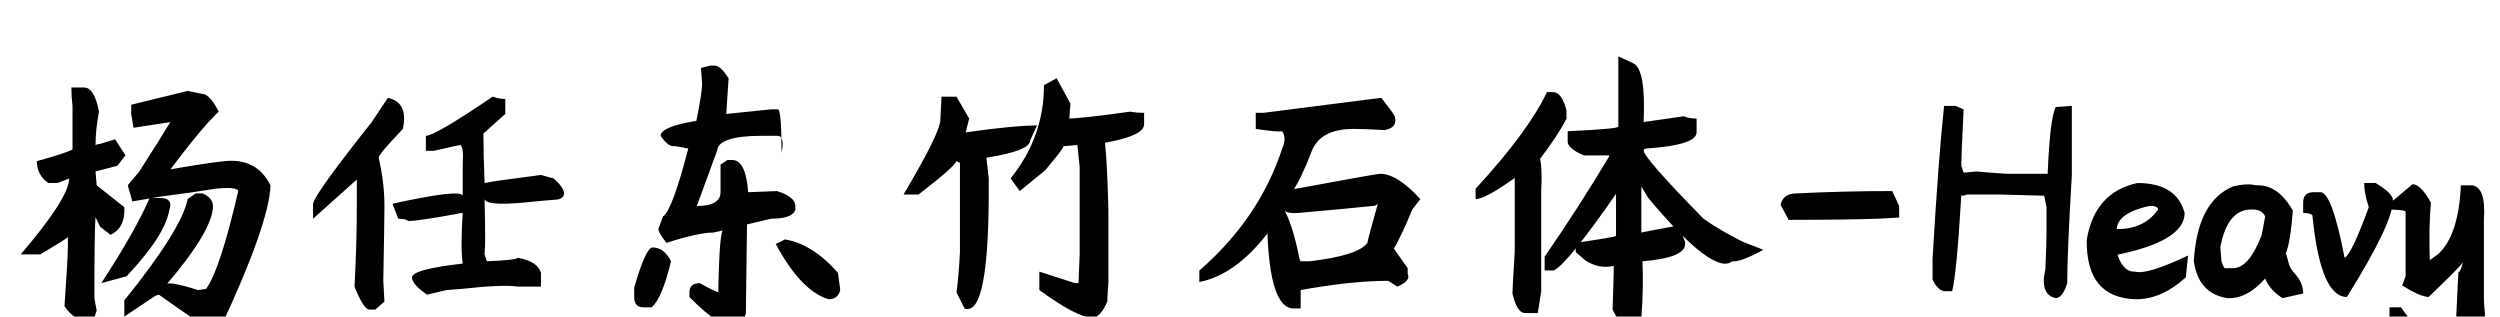<svg xmlns="http://www.w3.org/2000/svg" xmlns:xlink="http://www.w3.org/1999/xlink" width="848.438" height="107.422"><path d="M24.22 29.69L24.22 29.69L28.52 29.69Q32.03 29.69 33.59 37.89L33.59 37.89Q32.42 44.14 32.42 49.22L32.42 49.22Q33.20 48.83 33.98 48.83L33.98 48.83L39.06 47.27L42.58 52.73L39.84 56.25L32.42 58.20L32.81 62.89L42.19 70.31Q42.58 77.34 37.50 79.69L37.50 79.69L33.98 76.95Q32.03 73.05 32.42 73.44L32.42 73.44Q32.03 78.13 32.03 101.17L32.03 101.17L32.81 105.47Q32.03 107.03 32.03 109.38L32.03 109.38Q25.39 109.38 21.88 103.91L21.88 103.91Q23.05 87.50 23.05 83.20L23.05 83.20L23.05 80.47Q22.27 81.25 13.67 86.33L13.67 86.33L7.03 86.33Q23.05 67.58 23.44 60.94L23.44 60.94Q23.83 59.38 26.56 59.38L26.56 59.38L19.53 62.11L16.41 62.11Q12.50 59.38 12.50 54.69L12.50 54.69Q21.09 52.34 24.61 50.78L24.61 50.78Q24.61 39.84 24.61 35.94L24.61 35.94Q24.22 32.81 24.22 29.69ZM44.53 35.55L63.67 30.86L69.53 32.03Q71.88 33.20 74.22 37.89L74.22 37.89Q67.97 43.75 55.86 60.16L55.86 60.16L55.86 57.81L58.20 57.42Q69.14 55.47 76.17 54.69L76.17 54.69Q87.11 53.52 91.80 62.89L91.80 62.89Q91.41 75.78 74.61 111.72L74.61 111.72L72.27 111.72Q70.31 111.72 53.91 100L53.91 100L52.73 100.39L42.19 107.42L42.19 101.95Q61.72 77.73 63.67 67.58L63.67 67.58L66.41 65.63L68.75 65.63Q72.27 67.19 72.27 69.92L72.27 69.92Q72.27 78.13 56.25 96.88L56.25 96.88Q56.25 94.92 67.19 98.44L67.19 98.44L69.92 98.05Q74.61 91.80 80.86 64.84L80.86 64.84Q80.47 63.28 73.05 64.06L73.05 64.06Q66.02 65.23 53.91 66.80L53.91 66.80L44.92 68.36L43.36 62.89L47.27 58.20Q56.25 44.14 55.86 44.53L55.86 44.53L58.59 40.23L65.63 40.23L45.31 43.36L44.53 38.67L44.53 35.55ZM50.78 67.19L50.78 67.19L54.30 67.19Q58.98 67.19 57.42 71.48L57.42 71.48Q55.86 80.08 42.97 93.75L42.97 93.75L34.38 96.09Q46.09 78.13 50.78 67.19ZM144.53 51.17L144.53 46.09Q147.66 46.09 167.19 32.81L167.19 32.81Q169.53 33.59 171.48 33.59L171.48 33.59L171.48 38.67L164.06 45.31L164.06 45.70Q164.06 51.56 164.45 62.11L164.45 62.11Q168.36 61.33 177.73 60.16L177.73 60.16L183.59 59.38L187.89 60.55Q191.41 63.67 191.41 65.63Q191.41 67.58 188.48 67.77Q185.55 67.97 177.73 68.75L177.73 68.75Q165.23 69.92 164.45 67.58L164.45 67.58Q164.84 83.20 164.45 86.33L164.45 86.33L165.23 88.67Q175 88.28 175.78 87.50L175.78 87.50Q182.42 88.67 183.59 92.58L183.59 92.58L183.59 97.27Q181.64 97.27 175.78 97.27L175.78 97.27Q170.70 96.48 156.64 98.05L156.64 98.05L151.56 98.44L144.92 100Q139.84 96.48 139.84 94.14L139.84 94.14Q139.84 91.41 157.03 89.45L157.03 89.45Q156.25 83.98 157.03 72.27L157.03 72.27Q156.25 72.27 154.69 72.66L154.69 72.66Q141.80 75 138.67 75L138.67 75Q137.50 74.22 135.16 74.22L135.16 74.22L133.20 69.14Q156.25 64.06 157.03 66.41L157.03 66.41L157.03 55.86Q157.42 50 156.25 49.22L156.25 49.22Q155.86 49.22 147.27 51.17L147.27 51.17L144.53 51.17ZM131.64 33.20L131.64 33.20Q138.67 34.77 136.72 43.75L136.72 43.75Q128.52 52.34 128.52 53.52L128.52 53.52Q130.47 62.11 130.47 69.92L130.47 69.92Q130.47 74.22 130.08 95.31L130.08 95.31L130.47 102.34L127.34 105.08L125.39 105.08Q123.44 105.08 120.31 97.27L120.31 97.27Q121.09 82.81 121.09 69.92L121.09 69.92Q121.09 59.38 121.09 60.94L121.09 60.94L106.25 74.22L106.25 69.14Q106.64 66.02 126.17 41.41L126.17 41.41Q128.52 37.89 131.64 33.20ZM237.89 23.05L241.02 22.27L242.58 22.27Q244.53 22.27 247.27 26.56L247.27 26.56L246.48 38.67Q246.48 38.67 261.72 37.11L261.72 37.11L264.06 37.11Q265.23 37.50 265.23 51.95L265.23 51.95Q266.41 46.09 263.87 46.09Q261.33 46.09 258.59 46.09L258.59 46.09Q243.75 46.09 243.36 51.17L243.36 51.17L236.33 70.31L236.33 69.92Q244.53 69.92 244.53 65.23L244.53 65.23L244.53 63.28Q244.53 57.42 244.53 55.86L244.53 55.86L246.88 54.30L248.44 54.30Q253.13 54.30 253.91 65.23L253.91 65.23L263.67 64.84Q269.92 66.80 269.92 69.92L269.92 69.92L269.92 71.09Q269.14 74.22 261.72 74.22L261.72 74.22L253.52 76.17Q253.13 103.13 253.13 106.25L253.13 106.25L251.95 110.55L251.56 111.72Q244.53 111.72 233.98 100.78L233.98 100.78L233.98 99.22Q233.98 96.09 237.50 96.09L237.50 96.09Q243.75 99.61 244.53 99.22L244.53 99.22L243.75 100Q244.14 76.56 245.70 78.13L245.70 78.13L242.19 78.91Q237.11 78.91 226.17 82.42L226.17 82.42Q223.44 78.91 223.44 77.73L223.44 77.73L225 73.44Q228.13 71.48 233.59 50.39L233.59 50.39Q233.59 50.39 229.30 49.61L229.30 49.61L228.52 49.61Q226.56 49.61 224.22 46.09L224.22 46.09Q224.22 42.97 236.33 41.02L236.33 41.02Q238.28 31.25 238.28 28.52L238.28 28.52L237.89 23.05ZM221.48 83.98L221.48 83.98L221.48 83.98Q225.39 83.98 227.73 88.67L227.73 88.67Q224.61 101.56 221.09 104.30L221.09 104.30L218.36 104.30Q215.23 104.30 215.23 100.78L215.23 100.78L215.23 97.66Q219.14 83.98 221.48 83.98ZM263.28 82.81L266.41 81.25Q275.78 82.81 284.38 92.58L284.38 92.58L285.16 98.44Q284.38 101.56 281.25 101.56L281.25 101.56Q271.88 98.83 263.28 82.81L263.28 82.81ZM354.30 28.91L358.59 26.56L363.28 35.16L362.89 40.23L362.50 40.23Q366.80 40.23 383.59 37.89L383.59 37.89Q385.55 38.28 388.28 38.28L388.28 38.28L388.28 42.19Q388.28 46.09 375 48.44L375 48.44Q375.78 55.47 376.17 71.48L376.17 71.48Q376.17 74.61 376.17 95.70L376.17 95.70Q375.78 101.17 375.78 102.34L375.78 102.34Q373.44 107.81 370.70 107.81L370.70 107.81Q365.63 107.81 352.73 98.44L352.73 98.44L352.73 92.19L364.84 96.09L366.02 96.09L366.41 86.33L366.41 63.67Q366.41 57.03 366.41 56.64L366.41 56.64Q365.63 49.22 365.63 49.22L365.63 49.22L360.94 49.61Q360.94 50.39 354.69 57.81L354.69 57.81L346.09 64.84L342.97 60.55Q354.30 46.48 354.30 28.91L354.30 28.91ZM319.14 40.63L319.53 32.81L324.61 32.81L328.91 40.23L327.73 44.92L327.73 44.92Q344.14 42.58 351.95 42.58L351.95 42.58L349.61 47.66Q349.61 51.17 334.77 53.52L334.77 53.52L335.55 60.55Q335.94 107.81 327.34 104.69L327.34 104.69L324.61 99.22Q325.39 93.36 325.78 85.55L325.78 85.55L325.78 55.47Q325.78 55.08 325.39 55.08L325.39 55.08L324.61 54.69Q323.44 57.03 311.72 66.02L311.72 66.02L306.64 66.02Q319.14 44.92 319.14 40.63L319.14 40.63ZM428.91 38.28L468.75 33.20Q473.44 39.06 473.44 39.84L473.44 39.84Q474.22 43.36 469.92 44.14L469.92 44.14Q463.28 43.75 459.38 43.75L459.38 43.75Q447.66 43.75 444.92 51.95L444.92 51.95Q441.80 60.16 438.28 65.63L438.28 65.63L435.55 64.84Q467.19 58.98 468.36 58.98L468.36 58.98Q474.22 58.98 482.03 67.58L482.03 67.58L479.30 71.09Q475.78 79.69 473.05 84.38L473.05 84.38Q473.05 84.38 477.73 91.02L477.73 91.02L477.73 92.97Q478.91 95.31 474.22 97.27L474.22 97.27L471.09 95.31Q458.59 95.31 441.41 98.44L441.41 98.44L441.41 104.69L439.06 104.69Q430.86 104.69 430.08 77.73L430.08 77.73Q430.08 77.73 430.08 79.30L430.08 79.30Q419.14 93.36 407.03 95.70L407.03 95.70L407.03 91.80Q427.34 74.22 435.16 50.39L435.16 50.39Q436.72 46.88 435.16 44.53L435.16 44.53Q433.98 44.92 426.17 43.75L426.17 43.75L426.17 38.28L428.91 38.28ZM440.63 72.27L440.63 72.27Q435.16 72.66 435.16 69.92L435.16 69.92Q438.67 75.78 441.02 87.89L441.02 87.89L441.41 88.67L444.53 88.67Q460.94 86.72 464.06 82.42L464.06 82.42Q464.06 81.64 468.36 66.41L468.36 66.41Q468.36 69.92 465.63 69.92L465.63 69.92Q458.20 70.70 440.63 72.27ZM549.22 19.14L549.22 19.14L554.30 21.48Q558.59 23.44 557.81 41.41L557.81 41.41L560.55 41.02L571.48 39.45Q573.05 40.23 575.78 40.23L575.78 40.23L575.78 44.92Q575.78 49.22 558.98 50.39L558.98 50.39Q557.81 50.39 557.81 51.17L557.81 51.17Q558.20 53.91 578.13 74.22L578.13 74.22Q583.59 78.13 591.41 82.03L591.41 82.03L598.44 84.77Q590.63 89.06 587.89 88.67L587.89 88.67Q581.64 93.75 559.38 67.19L559.38 67.19L557.03 63.28L557.03 64.06L557.03 78.91L557.03 78.91Q560.55 78.13 569.53 76.56L569.53 76.56L571.88 82.03L571.88 82.81Q571.88 87.50 557.42 88.67L557.42 88.67Q557.81 98.05 557.03 107.81L557.03 107.81Q555.86 109.38 555.86 111.33L555.86 111.33L551.95 111.33Q550.39 111.33 547.27 105.08L547.27 105.08L547.66 92.58L547.66 90.23Q542.58 91.41 537.89 88.28L537.89 88.28L534.77 85.55L534.77 82.42Q548.05 80.47 548.44 80.08L548.44 80.08Q548.44 67.19 548.44 65.63L548.44 65.63L548.83 65.23Q532.03 89.45 527.34 91.80L527.34 91.80L524.22 91.80L524.22 87.11Q535.55 70.70 546.09 53.13L546.09 53.13L546.09 52.73L543.36 52.73L542.58 52.73L537.50 52.73Q532.03 50.39 532.03 48.05L532.03 48.05L532.03 44.53Q549.22 43.75 549.22 42.97L549.22 42.97L549.22 41.41Q549.22 25.39 549.22 19.14ZM525 31.25L525 31.25L526.95 31.25Q530.08 31.25 531.64 37.50L531.64 37.50L531.64 40.23Q528.91 45.70 522.66 53.91L522.66 53.91Q523.44 57.42 523.05 64.45L523.05 64.45L523.05 98.83L521.88 106.25L517.58 106.25Q514.84 106.25 513.28 99.61L513.28 99.61Q513.28 98.05 514.06 85.55L514.06 85.55L514.06 76.56Q514.06 69.53 514.06 57.81L514.06 57.81L516.02 58.98Q504.30 67.58 500.78 67.58L500.78 67.58L500.78 64.06Q518.75 44.53 525 31.25ZM642.19 64.84L642.19 64.84L644.53 69.92L644.53 73.83L637.50 74.22Q626.56 74.61 607.03 74.61L607.03 74.61L604.30 69.53Q605.08 65.63 609.77 65.63L609.77 65.63Q625.78 64.84 642.19 64.84ZM694.92 58.98L694.92 58.98Q695.70 40.23 697.66 36.33L697.66 36.33L703.13 35.94L703.13 52.34L703.13 59.38Q701.56 85.94 701.56 96.09L701.56 96.09Q700 101.17 697.66 101.17L697.66 101.17Q692.19 100 694.14 91.41L694.14 91.41Q694.53 82.81 694.53 79.69L694.53 79.69L694.53 70.31Q693.75 66.41 693.75 66.41L693.75 66.41L678.91 66.02Q677.73 66.02 671.48 66.02L671.48 66.02L667.58 66.02Q665.63 66.80 665.63 66.02L665.63 66.02Q664.06 92.97 662.50 98.83L662.50 98.83L660.16 98.83Q657.81 98.83 655.86 94.92L655.86 94.92L655.86 87.89Q657.81 54.30 659.77 35.94L659.77 35.94L663.67 35.94L666.41 37.11Q665.63 52.34 665.63 56.25L665.63 56.25L666.41 58.59Q666.41 58.59 670.70 58.20L670.70 58.20Q680.08 58.98 681.25 58.98L681.25 58.98Q685.55 58.98 688.67 58.98L688.67 58.98L694.92 58.98ZM725.39 62.11L725.39 62.11Q738.67 62.11 741.41 72.27L741.41 72.27Q741.41 82.03 717.19 86.72L717.19 86.72L717.19 79.30Q718.75 92.58 724.61 92.19L724.61 92.19Q728.52 93.36 742.58 86.72L742.58 86.72L741.80 94.14Q733.59 101.56 725 101.56L725 101.56Q707.81 101.17 708.20 81.25L708.20 81.25Q710.94 65.23 725.39 62.11ZM718.36 77.73L718.36 77.73L718.75 77.73Q727.73 77.73 732.42 71.09L732.42 71.09L732.42 71.09Q732.42 70.31 730.86 69.92L730.86 69.92L729.30 69.92Q718.75 72.27 718.36 77.73ZM765.63 62.89L765.63 62.89Q773.05 62.50 778.13 71.48L778.13 71.48Q777.34 82.03 775.78 85.94L775.78 85.94L776.56 88.67Q776.95 91.02 778.91 92.97L778.91 92.97Q781.64 96.09 781.64 99.61L781.64 99.61L774.61 101.17Q770.31 98.44 768.75 94.53L768.75 94.53Q762.50 101.56 755.86 101.17L755.86 101.17Q746.09 99.61 744.53 88.67L744.53 88.67Q745.70 68.36 757.81 63.28L757.81 63.28Q762.50 62.11 765.63 62.89ZM753.52 83.98L753.52 83.98L753.91 88.67Q754.69 91.02 755.08 91.02L755.08 91.02L757.81 91.02Q763.28 91.02 767.58 79.69L767.58 79.69L768.75 73.44Q767.58 71.09 764.45 71.09L764.45 71.09L764.06 71.09Q755.86 71.09 753.52 83.98ZM802.34 62.11L802.34 62.11L806.25 62.11Q812.11 65.63 812.11 67.97L812.11 67.97Q812.11 75.78 796.48 100.78L796.48 100.78Q787.50 100.78 784.77 73.05L784.77 73.05Q783.98 72.27 781.64 72.27L781.64 72.27L781.64 68.75Q781.64 65.23 785.16 65.23L785.16 65.23L787.50 65.23Q791.41 65.23 795.70 87.50L795.70 87.50Q798.05 86.33 803.91 70.31L803.91 70.31Q802.34 65.63 802.34 62.11ZM808.59 71.09L808.59 71.09L818.75 62.50Q821.48 62.50 825 68.75L825 68.75Q824.22 77.34 824.61 88.28L824.61 88.28L827.34 86.33Q834.38 80.08 835.16 62.89L835.16 62.89L839.06 62.89Q843.75 63.67 842.97 74.61L842.97 74.61L842.97 101.56Q842.97 103.13 843.36 106.64L843.36 106.64Q842.19 116.41 837.89 119.14L837.89 119.14Q835.16 123.05 826.56 122.66L826.56 122.66Q814.45 122.27 810.94 107.42L810.94 107.42L810.94 104.30L814.84 104.30Q821.09 113.67 826.95 113.28L826.95 113.28Q833.59 112.50 833.59 107.42L833.59 107.42L834.38 90.63Q833.98 94.92 835.94 89.06L835.94 89.06Q832.81 92.58 824.22 100.78L824.22 100.78Q821.48 100.78 815.23 96.88L815.23 96.88L816.41 93.75L816.41 71.88Q816.41 71.09 808.59 71.09Z"/></svg>